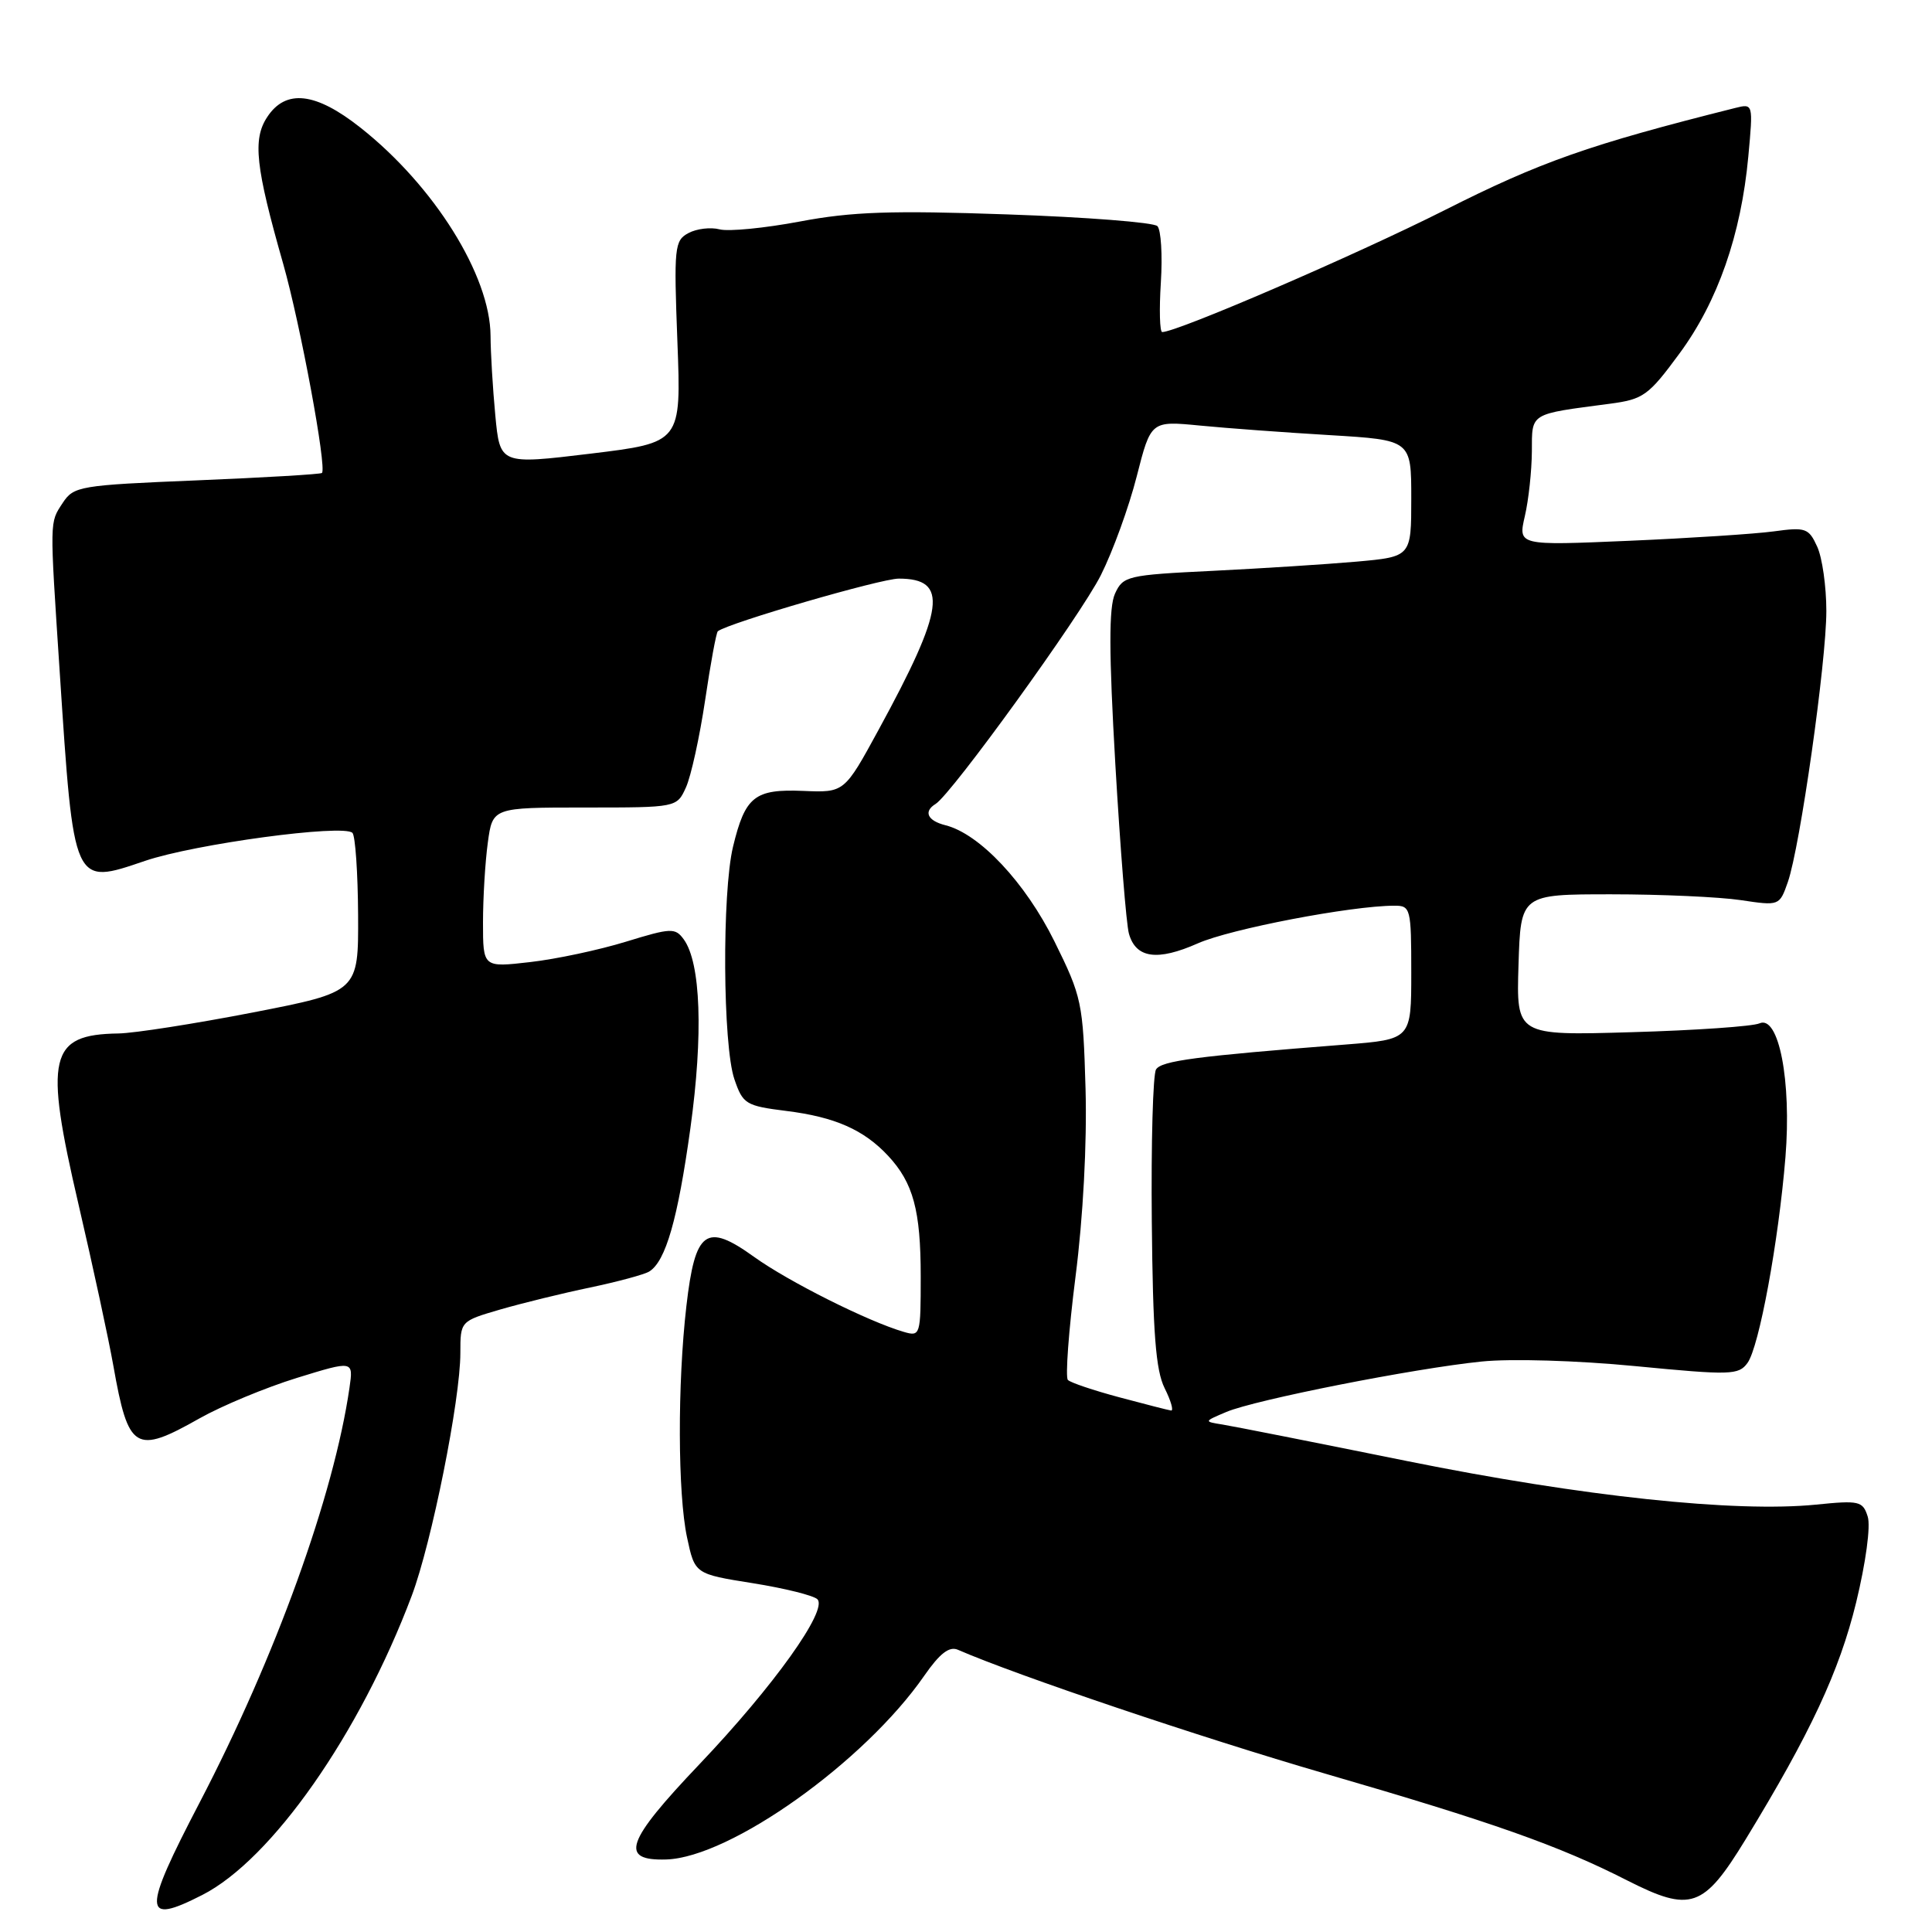 <?xml version="1.0" encoding="UTF-8" standalone="no"?>
<!DOCTYPE svg PUBLIC "-//W3C//DTD SVG 1.1//EN" "http://www.w3.org/Graphics/SVG/1.1/DTD/svg11.dtd" >
<svg xmlns="http://www.w3.org/2000/svg" xmlns:xlink="http://www.w3.org/1999/xlink" version="1.1" viewBox="0 0 256 256">
 <g >
 <path fill="currentColor"
d=" M 26.81 251.09 C 36.01 246.40 47.67 229.74 54.56 211.44 C 57.20 204.41 61.00 185.47 61.00 179.28 C 61.00 175.06 61.00 175.06 66.27 173.52 C 69.17 172.68 74.54 171.36 78.20 170.60 C 81.86 169.83 85.39 168.88 86.03 168.48 C 88.21 167.13 89.81 161.55 91.48 149.50 C 93.20 137.07 92.86 127.57 90.60 124.47 C 89.47 122.92 88.93 122.94 82.94 124.78 C 79.40 125.87 73.69 127.09 70.25 127.48 C 64.00 128.20 64.00 128.20 64.00 122.24 C 64.00 118.96 64.29 114.19 64.64 111.64 C 65.27 107.00 65.27 107.00 77.48 107.00 C 89.68 107.00 89.68 107.00 90.89 104.34 C 91.56 102.87 92.70 97.68 93.43 92.80 C 94.15 87.92 94.91 83.79 95.12 83.64 C 96.63 82.51 116.72 76.67 119.09 76.67 C 125.72 76.67 125.20 80.60 116.42 96.70 C 111.88 105.03 111.88 105.03 106.44 104.80 C 99.99 104.53 98.74 105.53 97.13 112.19 C 95.66 118.30 95.77 138.51 97.31 143.00 C 98.44 146.30 98.81 146.53 104.22 147.21 C 110.64 148.01 114.46 149.70 117.68 153.15 C 121.01 156.73 122.00 160.38 122.00 169.13 C 122.00 176.96 121.95 177.12 119.75 176.48 C 115.04 175.11 104.48 169.82 99.93 166.55 C 93.55 161.96 92.11 163.00 90.95 173.06 C 89.76 183.36 89.80 197.96 91.04 203.73 C 92.07 208.56 92.07 208.56 99.74 209.78 C 103.95 210.45 107.81 211.41 108.31 211.91 C 109.73 213.33 102.51 223.44 92.68 233.77 C 82.91 244.04 82.02 246.58 88.29 246.39 C 96.77 246.12 114.56 233.46 122.47 222.04 C 124.52 219.09 125.78 218.11 126.92 218.60 C 134.69 221.99 159.19 230.25 175.50 234.99 C 197.79 241.46 206.60 244.57 215.62 249.17 C 224.04 253.44 225.72 252.86 231.29 243.75 C 239.89 229.66 243.72 221.46 245.95 212.33 C 247.23 207.05 247.89 202.22 247.48 200.95 C 246.83 198.90 246.36 198.79 240.64 199.37 C 229.94 200.44 209.69 198.29 186.50 193.61 C 174.40 191.16 163.38 188.98 162.00 188.76 C 159.50 188.36 159.50 188.36 162.50 187.09 C 166.31 185.48 187.36 181.32 196.32 180.41 C 200.21 180.01 208.96 180.27 216.71 181.02 C 229.32 182.24 230.38 182.21 231.55 180.60 C 233.09 178.50 235.67 164.49 236.58 153.34 C 237.40 143.24 235.70 134.46 233.14 135.60 C 232.24 136.00 224.62 136.53 216.21 136.77 C 200.92 137.22 200.92 137.22 201.21 127.86 C 201.50 118.50 201.50 118.50 213.50 118.50 C 220.10 118.50 227.82 118.85 230.65 119.27 C 235.78 120.04 235.79 120.03 236.90 116.87 C 238.52 112.20 242.00 87.73 242.00 80.95 C 242.00 77.73 241.46 73.90 240.79 72.44 C 239.67 69.98 239.26 69.83 235.04 70.41 C 232.54 70.75 223.90 71.31 215.82 71.66 C 201.15 72.29 201.15 72.29 202.05 68.39 C 202.55 66.25 202.96 62.40 202.98 59.83 C 203.00 54.65 202.59 54.91 213.30 53.50 C 217.76 52.91 218.43 52.43 222.54 46.84 C 227.61 39.96 230.70 31.11 231.66 20.74 C 232.31 13.71 232.31 13.71 229.91 14.31 C 210.55 19.17 204.11 21.44 191.40 27.86 C 179.68 33.77 155.98 44.00 154.00 44.00 C 153.67 44.00 153.59 41.04 153.82 37.42 C 154.05 33.80 153.84 30.44 153.36 29.96 C 152.87 29.47 143.93 28.77 133.48 28.41 C 118.13 27.87 112.87 28.05 106.00 29.35 C 101.33 30.23 96.53 30.70 95.35 30.39 C 94.17 30.08 92.31 30.30 91.23 30.88 C 89.37 31.87 89.28 32.73 89.76 45.30 C 90.27 58.65 90.27 58.65 78.26 60.11 C 66.25 61.56 66.25 61.56 65.63 55.03 C 65.29 51.44 65.01 46.70 65.00 44.50 C 64.96 36.52 57.54 24.64 47.77 16.92 C 41.82 12.21 37.86 11.76 35.40 15.52 C 33.46 18.47 33.86 22.11 37.53 34.98 C 39.80 42.97 43.33 62.00 42.66 62.67 C 42.49 62.84 35.04 63.28 26.10 63.65 C 10.54 64.29 9.77 64.42 8.31 66.64 C 6.56 69.32 6.57 68.61 7.91 89.00 C 9.79 117.59 9.66 117.32 19.22 114.07 C 25.81 111.83 45.50 109.17 46.70 110.36 C 47.08 110.75 47.42 115.64 47.45 121.25 C 47.50 131.43 47.50 131.43 33.50 134.16 C 25.80 135.65 17.78 136.91 15.68 136.94 C 6.50 137.08 5.83 139.96 10.40 159.57 C 12.31 167.78 14.39 177.41 15.02 180.97 C 17.01 192.21 17.92 192.76 26.44 187.94 C 29.42 186.26 35.23 183.85 39.34 182.58 C 46.83 180.27 46.83 180.27 46.31 183.88 C 44.24 198.15 36.51 219.54 26.45 238.85 C 18.83 253.46 18.88 255.14 26.81 251.09 Z  M 148.32 185.15 C 144.92 184.24 141.85 183.21 141.50 182.85 C 141.15 182.49 141.60 176.34 142.51 169.18 C 143.52 161.28 144.04 151.49 143.84 144.27 C 143.51 132.84 143.35 132.09 139.72 124.74 C 135.86 116.94 129.81 110.49 125.28 109.35 C 122.89 108.75 122.33 107.53 123.98 106.52 C 126.11 105.19 143.19 81.56 145.87 76.21 C 147.45 73.07 149.59 67.18 150.62 63.13 C 152.50 55.76 152.50 55.76 159.00 56.39 C 162.57 56.74 170.34 57.31 176.25 57.66 C 187.00 58.31 187.00 58.31 187.00 66.04 C 187.00 73.77 187.00 73.77 179.75 74.42 C 175.76 74.77 167.18 75.32 160.68 75.64 C 149.36 76.19 148.81 76.32 147.74 78.67 C 146.92 80.48 146.93 86.40 147.79 101.31 C 148.44 112.41 149.24 122.50 149.59 123.72 C 150.51 126.98 153.35 127.38 158.72 125.00 C 163.02 123.09 179.04 120.02 184.75 120.01 C 186.91 120.00 187.00 120.34 187.00 128.86 C 187.00 137.72 187.00 137.72 178.25 138.41 C 158.43 139.96 153.89 140.56 153.18 141.71 C 152.77 142.37 152.52 151.45 152.62 161.90 C 152.76 176.63 153.14 181.57 154.32 183.94 C 155.16 185.62 155.54 186.96 155.17 186.90 C 154.80 186.85 151.72 186.06 148.32 185.15 Z "/>
</g>
</svg>